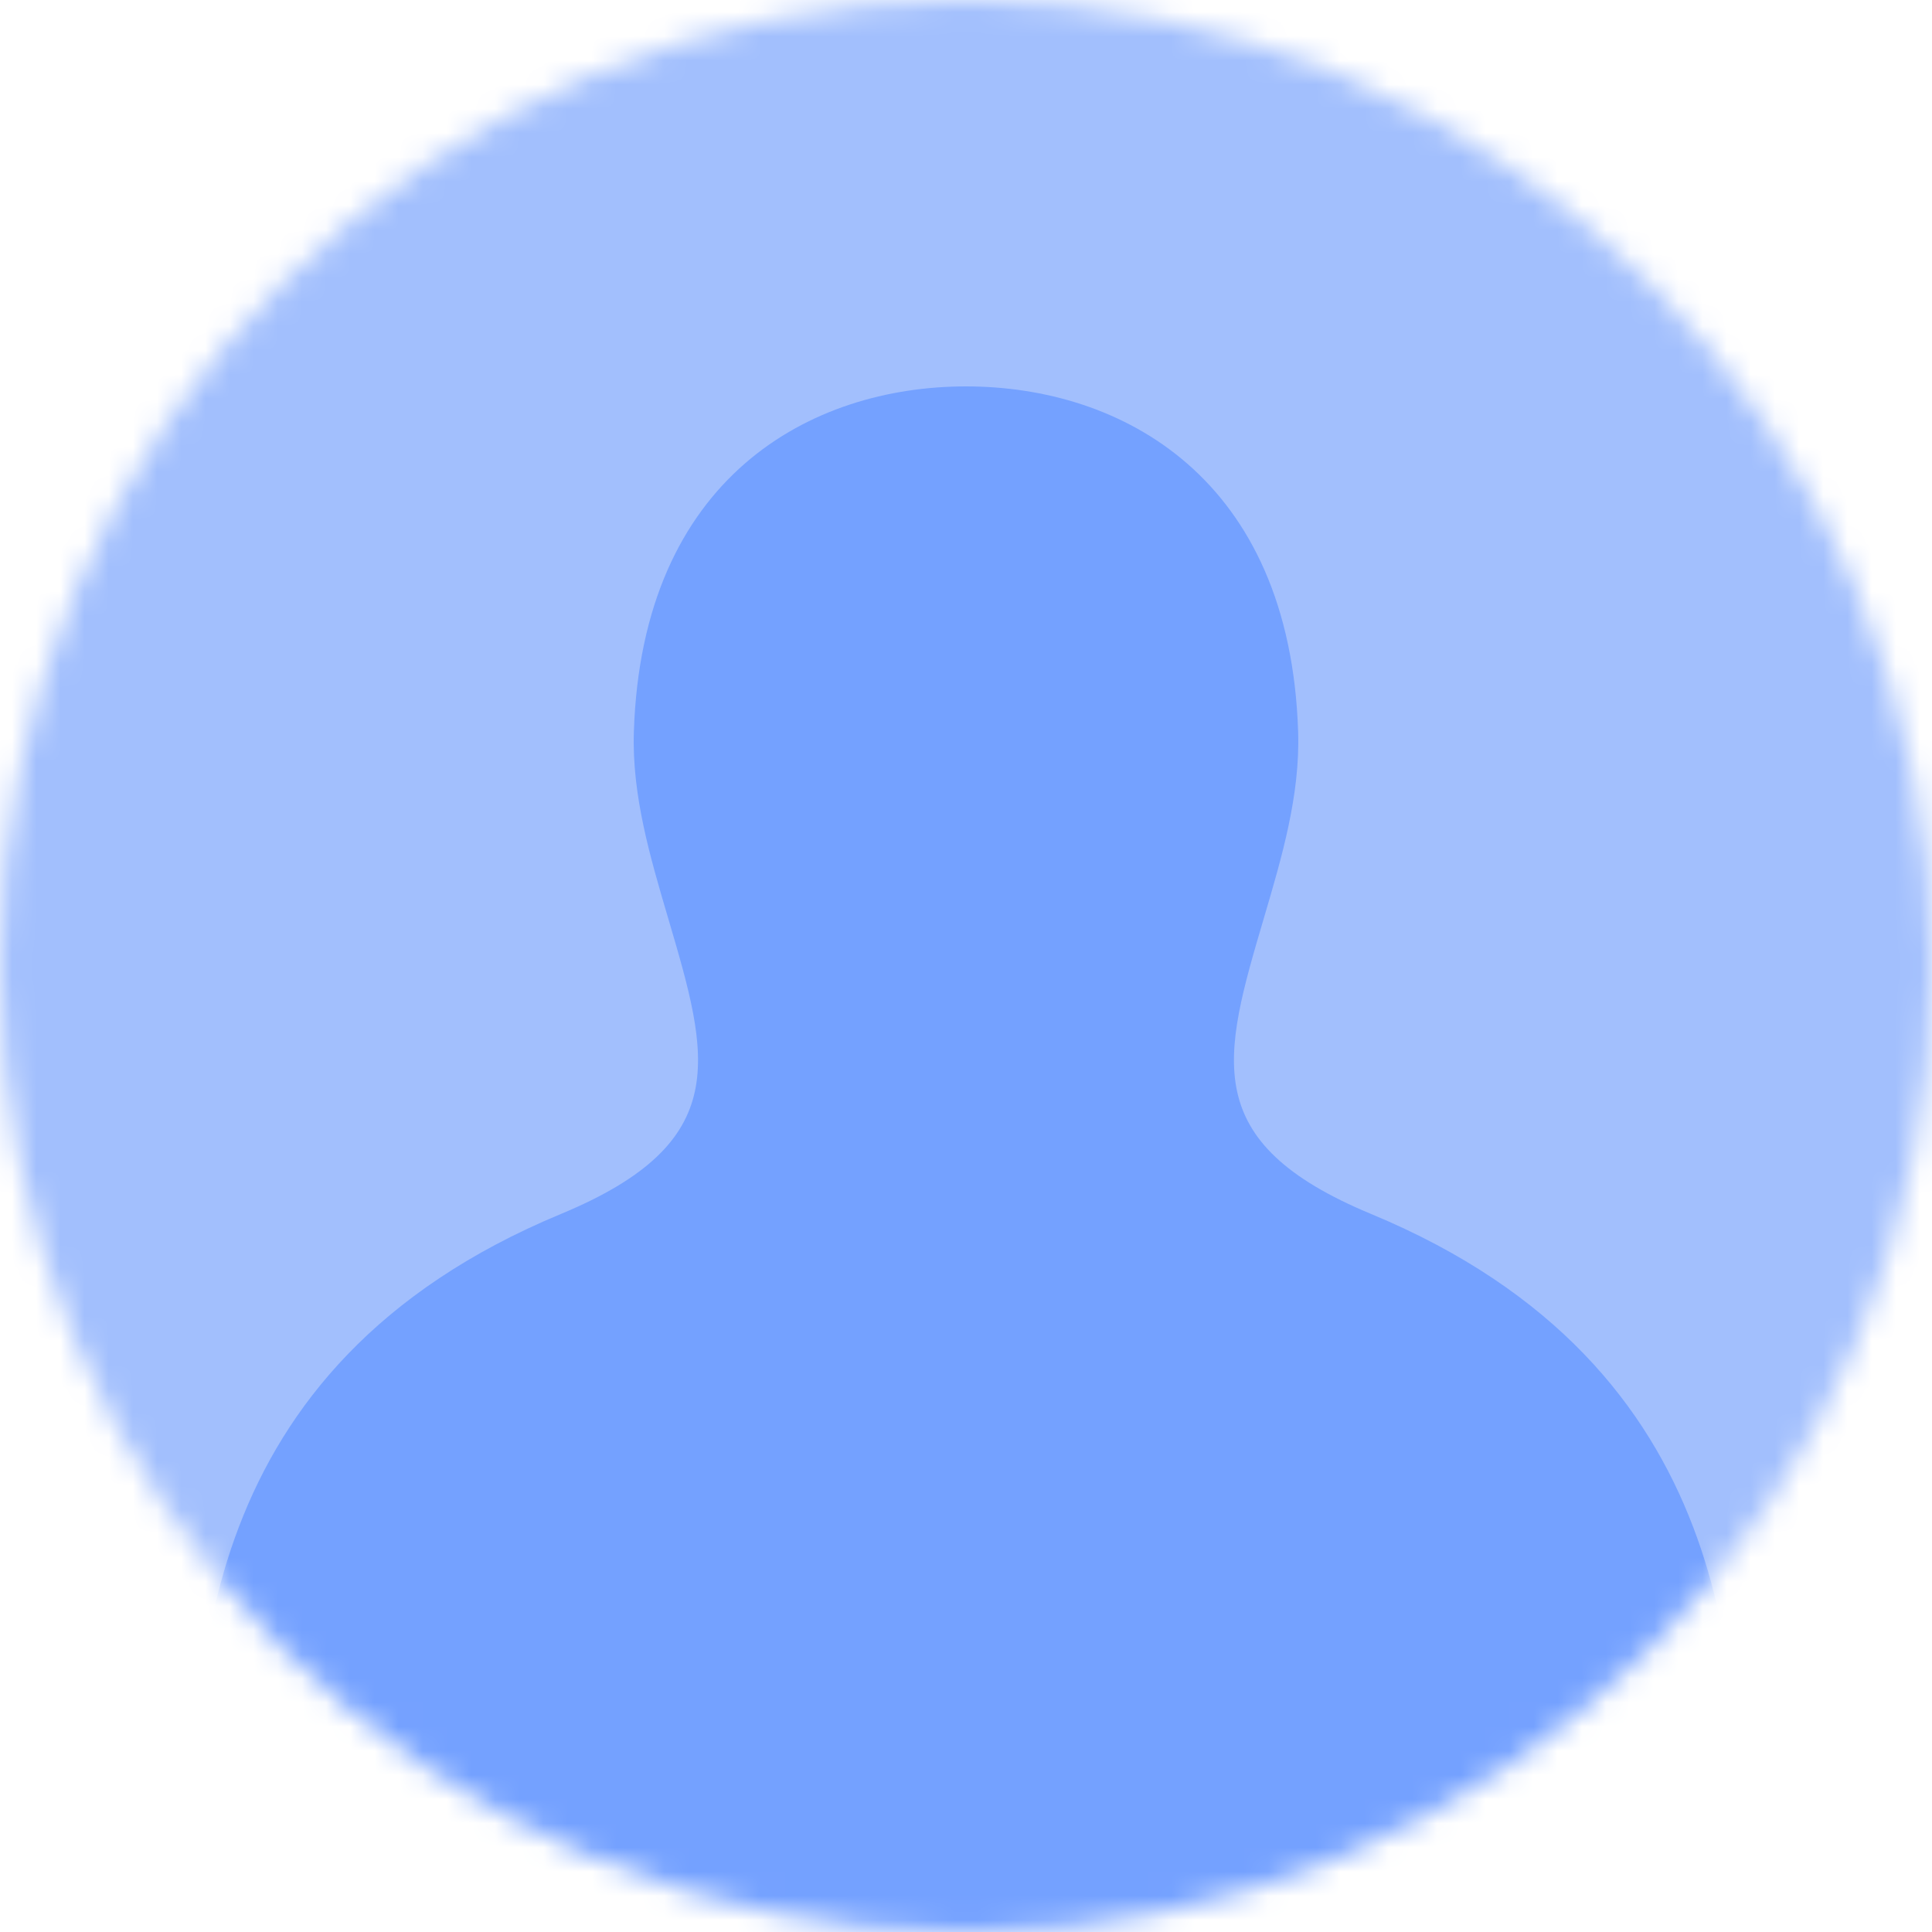 <svg width="80" height="80" viewBox="0 0 80 80" fill="none" xmlns="http://www.w3.org/2000/svg">
<mask id="mask0" mask-type="alpha" maskUnits="userSpaceOnUse" x="0" y="0" width="80" height="80">
<circle cx="40" cy="40" r="40" fill="#C4C4C4"/>
</mask>
<g mask="url(#mask0)">
<rect x="-20" width="120" height="80" fill="#A2BFFD"/>
<path d="M72 77.214V77.714C72 78.976 70.976 80 69.714 80H10.286C9.024 80 8 78.976 8 77.714V77.214C7.993 69.502 7.982 56.594 23.221 50.27C30.4 47.291 29.369 43.794 27.662 38.005C26.926 35.509 26.162 32.928 26.247 30.309C26.581 19.76 33.57 16 40 16C46.43 16 53.419 19.76 53.753 30.309C53.838 32.928 53.074 35.509 52.338 38.005C50.629 43.797 49.6 47.291 56.779 50.27C72.018 56.594 72.007 69.502 72 77.214Z" fill="#74A1FF"/>
</g>
</svg>
